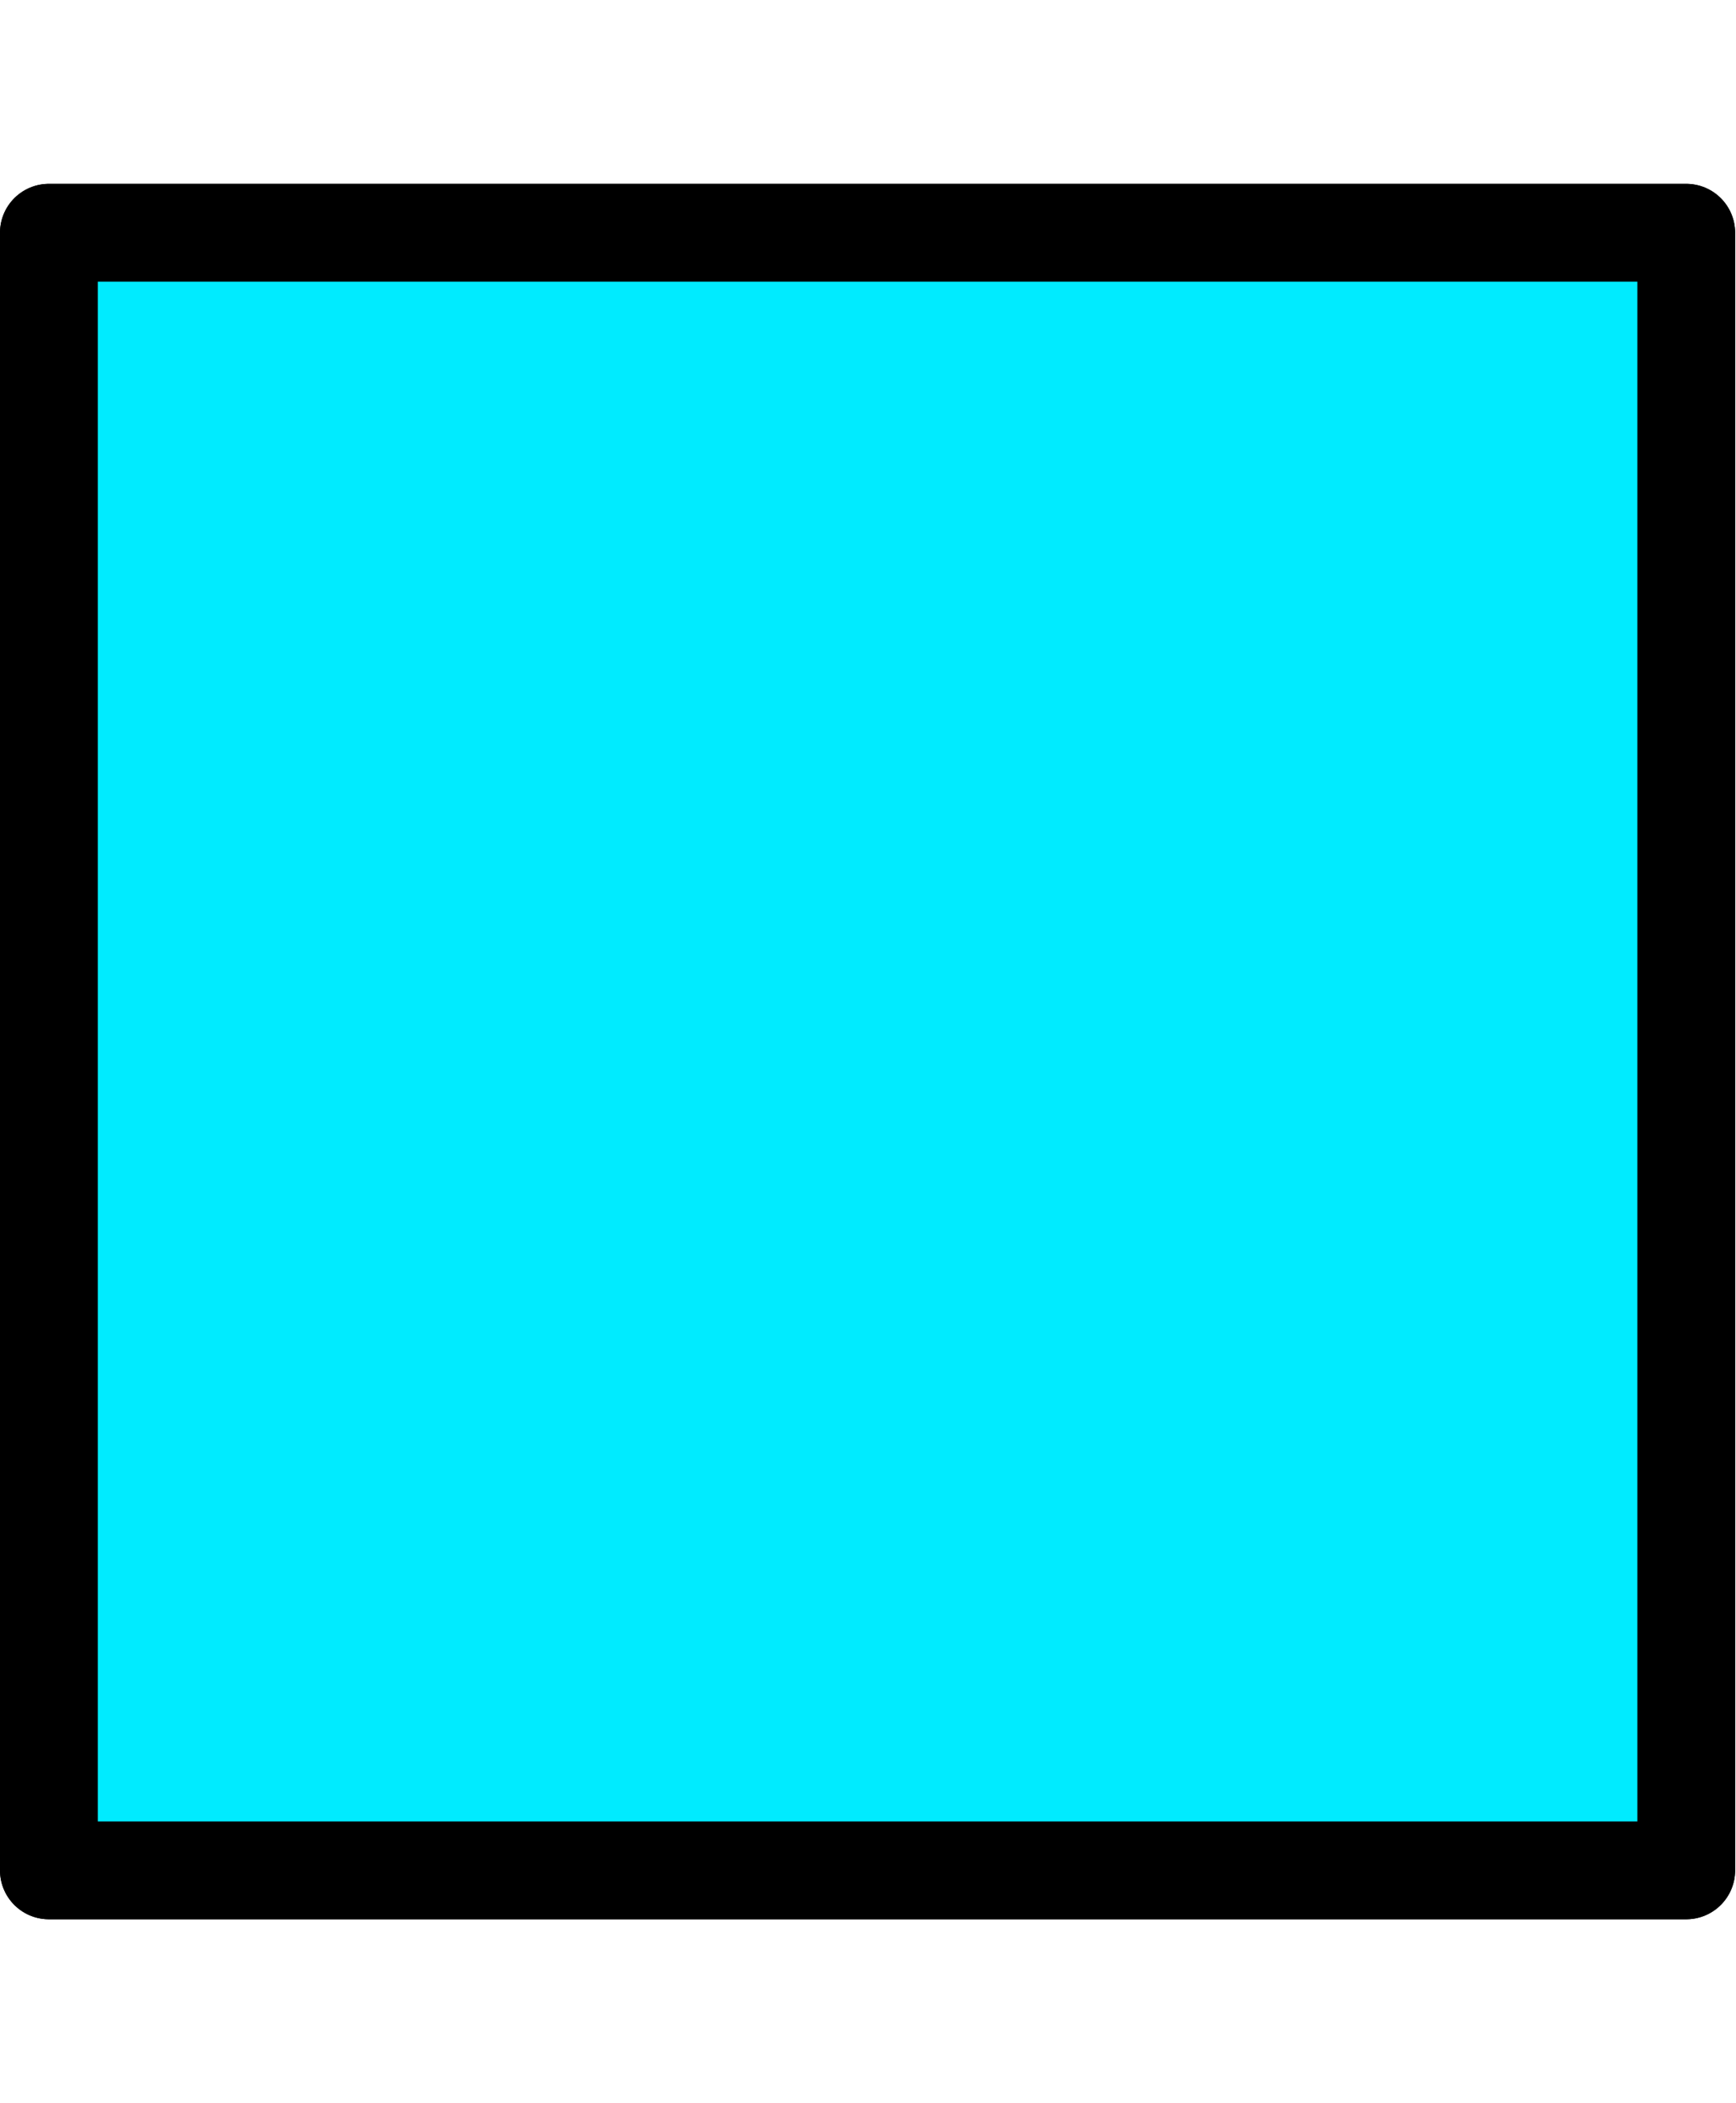 <?xml version="1.0" encoding="UTF-8" standalone="no"?>
<!DOCTYPE svg PUBLIC "-//W3C//DTD SVG 1.1//EN" "http://www.w3.org/Graphics/SVG/1.1/DTD/svg11.dtd">
<svg width="100%" height="100%" viewBox="0 0 71 86" version="1.1" xmlns="http://www.w3.org/2000/svg" xmlns:xlink="http://www.w3.org/1999/xlink" xml:space="preserve" xmlns:serif="http://www.serif.com/" style="fill-rule:evenodd;clip-rule:evenodd;stroke-linecap:round;stroke-linejoin:round;stroke-miterlimit:1.414;">
    <g transform="matrix(1,0,0,1,-6.898,-0.332)">
        <g id="Layer2">
            <rect x="8.898" y="9.85" width="66.964" height="66.964" style="stroke:black;stroke-width:4px;"/>
        </g>
    </g>
    <g transform="matrix(1,0,0,1,-6.898,-0.332)">
        <g id="Layer21" serif:id="Layer2">
            <rect x="8.898" y="9.85" width="66.964" height="66.964" style="fill:rgb(0,235,255);stroke:black;stroke-width:4px;"/>
        </g>
    </g>
</svg>
